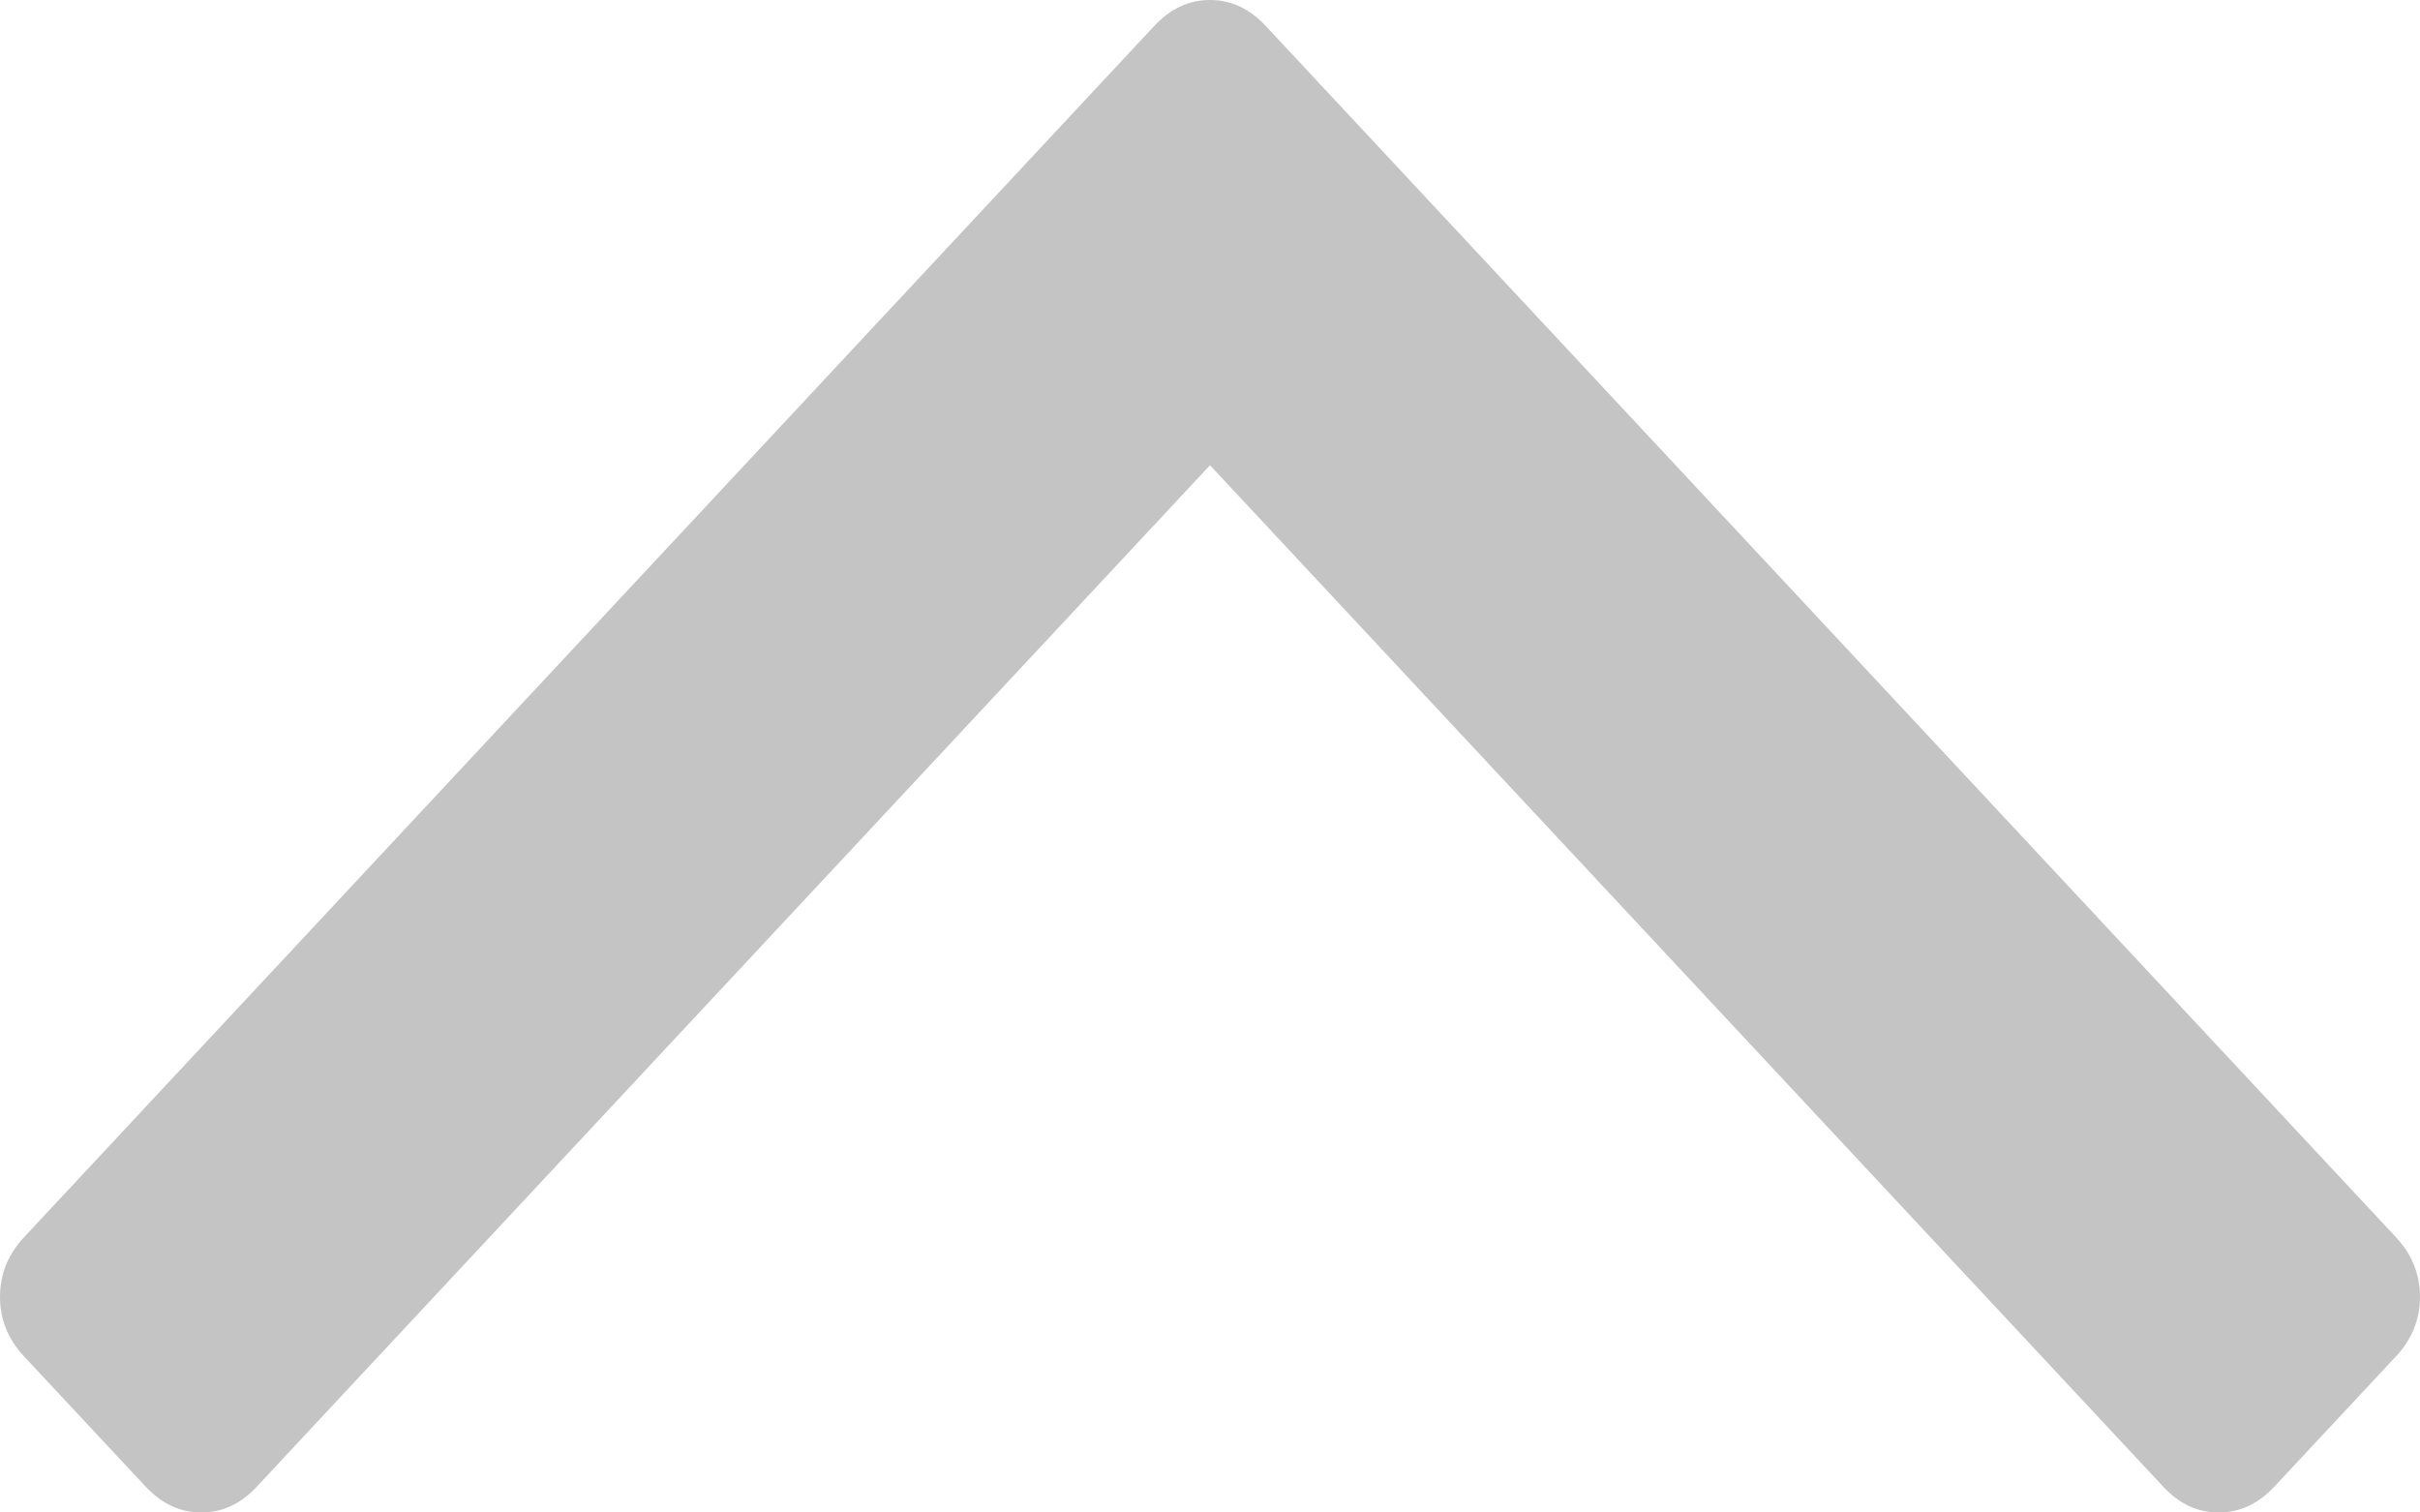 ﻿<?xml version="1.0" encoding="utf-8"?>
<svg version="1.1" xmlns:xlink="http://www.w3.org/1999/xlink" width="16px" height="10px" xmlns="http://www.w3.org/2000/svg">
  <g>
    <path d="M 15.84 8.179  C 15.947 8.293  16 8.425  16 8.574  C 16 8.723  15.947 8.855  15.84 8.969  L 15.038 9.828  C 14.931 9.943  14.808 10  14.669 10  C 14.53 10  14.407 9.943  14.301 9.828  L 8 3.076  L 1.699 9.828  C 1.593 9.943  1.47 10  1.331 10  C 1.192 10  1.069 9.943  0.962 9.828  L 0.16 8.969  C 0.053 8.855  0 8.723  0 8.574  C 0 8.425  0.053 8.293  0.16 8.179  L 7.631 0.172  C 7.738 0.057  7.861 0  8 0  C 8.139 0  8.262 0.057  8.369 0.172  L 15.84 8.179  Z " fill-rule="nonzero" fill="#c4c4c4" stroke="none" />
  </g>
</svg>